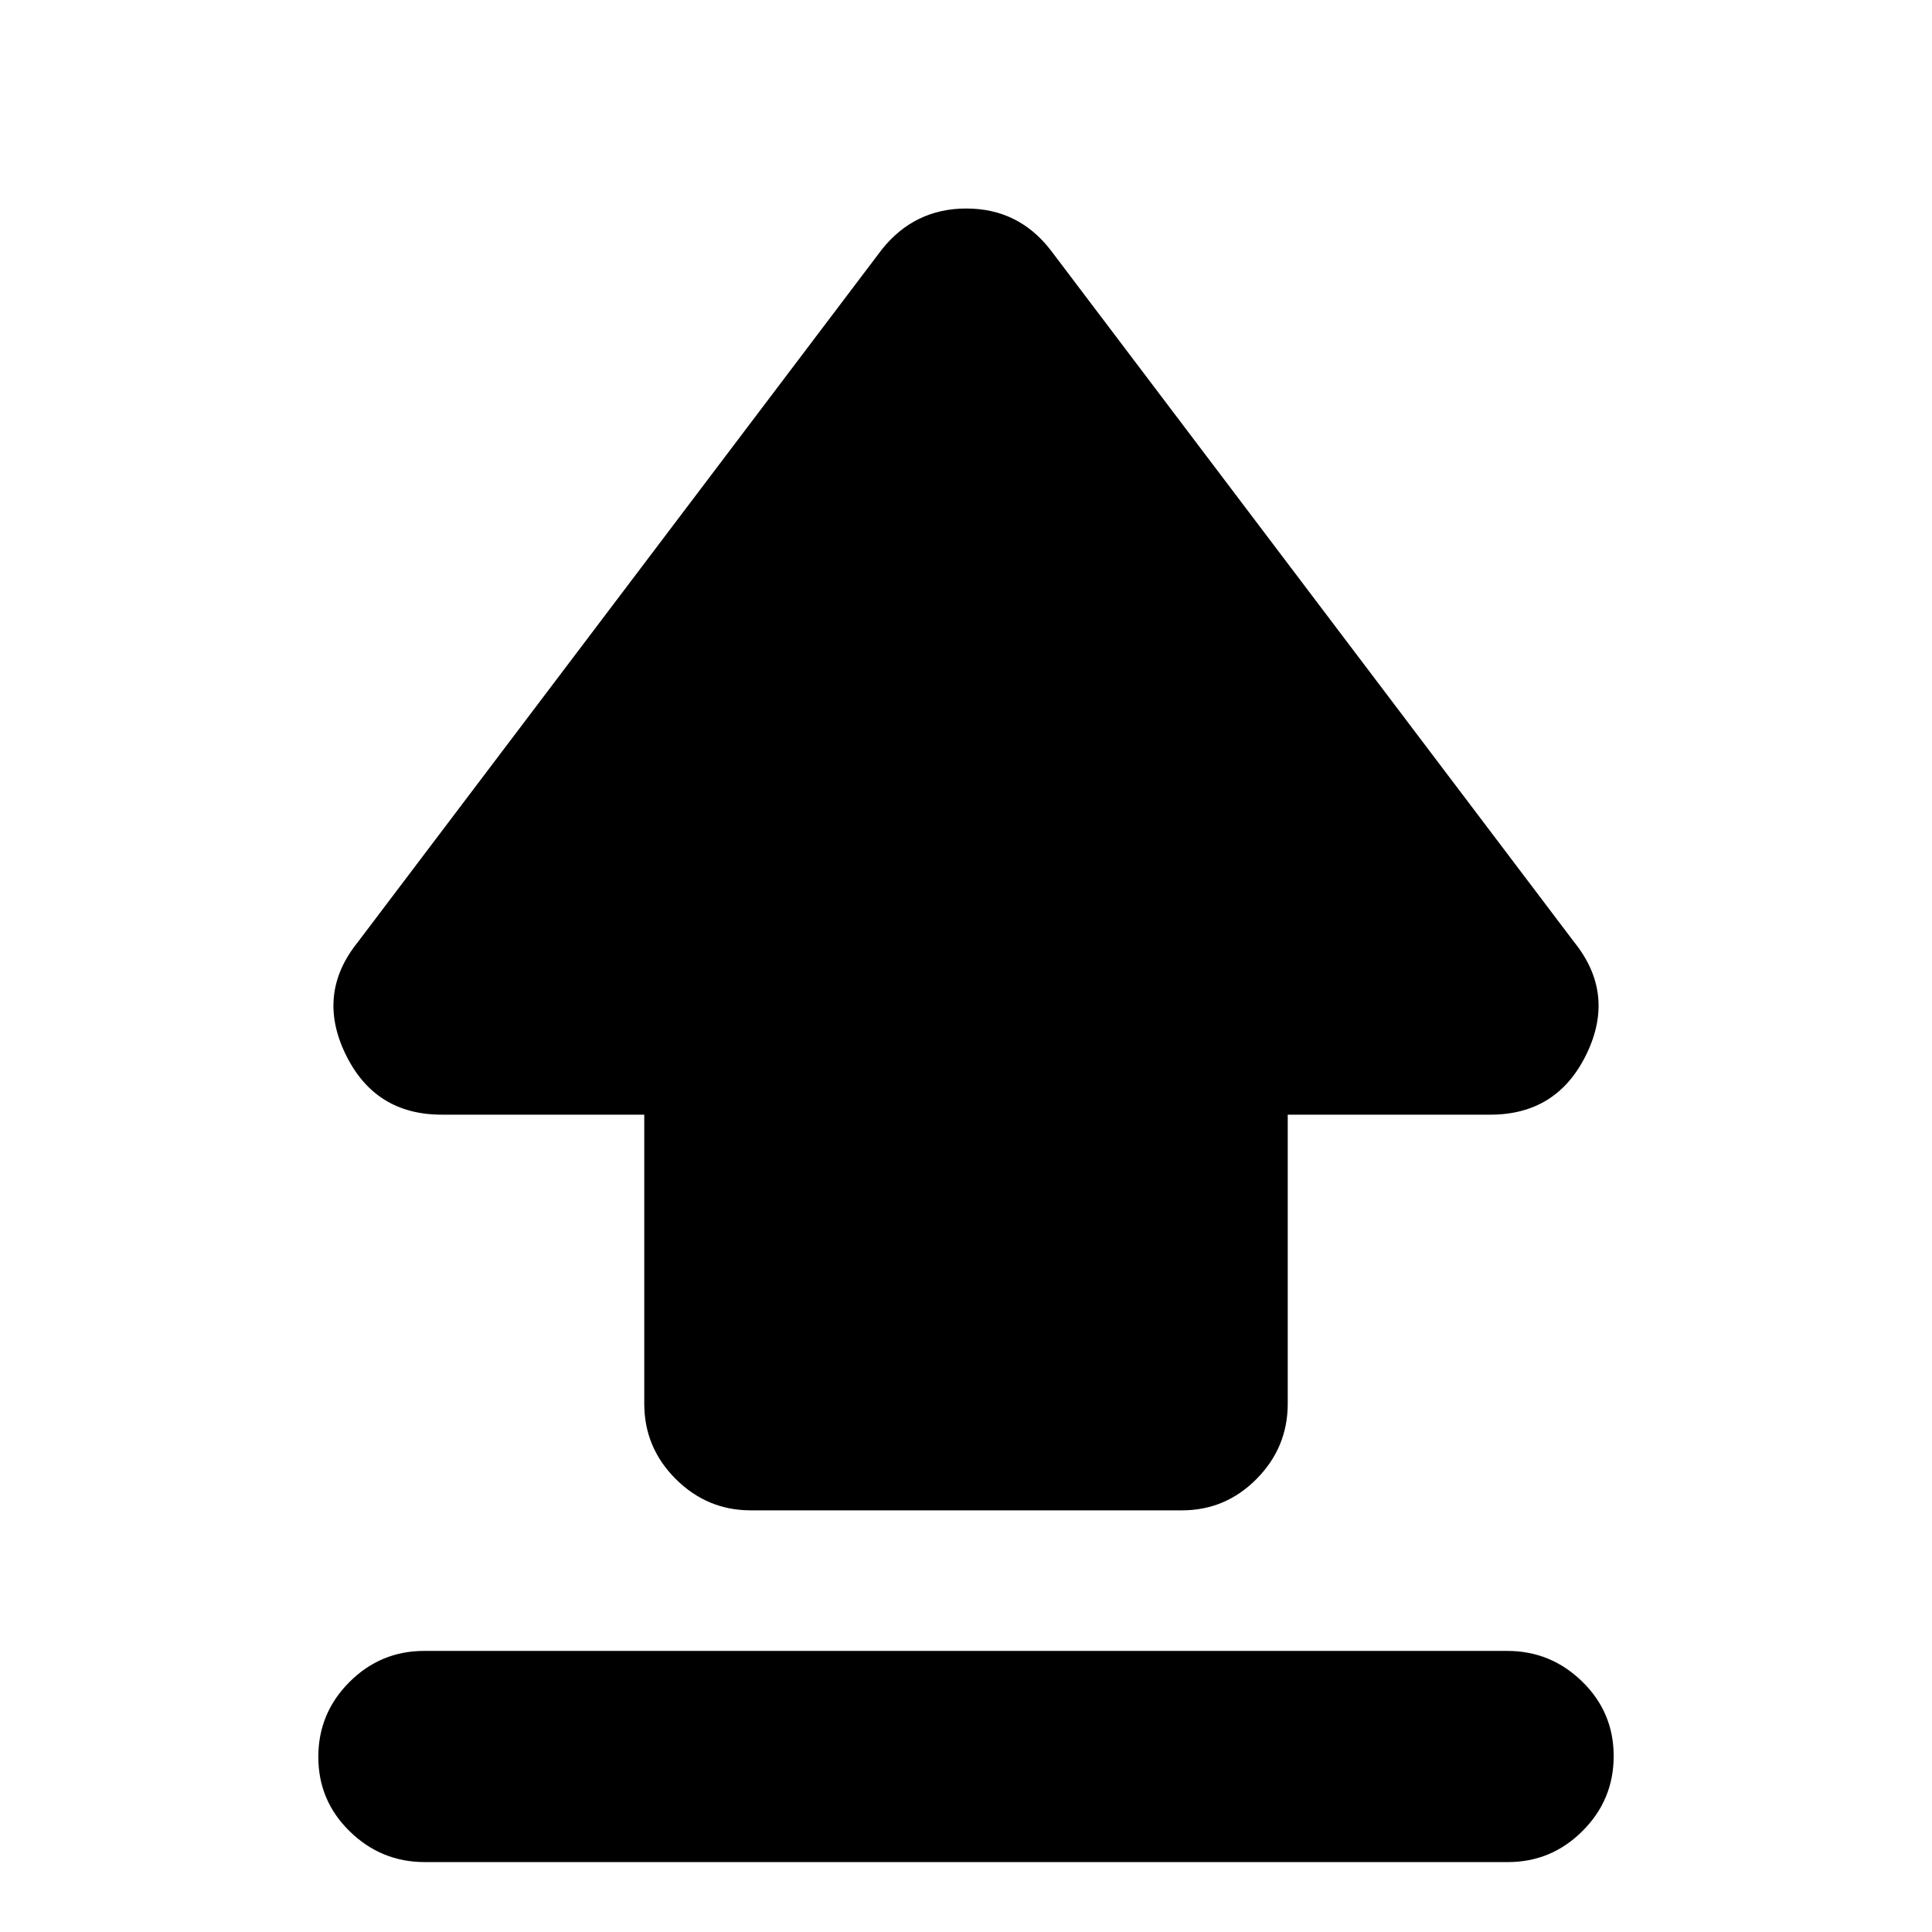 <svg xmlns="http://www.w3.org/2000/svg" height="20" viewBox="0 -960 960 960" width="20"><path d="M320.13-262.51v-143.62h-100.7q-33.15 0-47.72-30.03-14.58-30.04 6.09-55.71l260.33-344.09q16.24-20.43 42.01-20.43t41.73 20.43L782.2-491.87q20.67 25.67 6.09 55.71-14.57 30.03-47.72 30.03h-100.7v143.56q0 21.8-15.46 37.42-15.46 15.63-37.09 15.63H373q-21.62 0-37.25-15.59-15.62-15.59-15.62-37.4ZM211.05-34.74q-21.63 0-37.25-15.25Q158.17-65.23 158.17-87q0-21.76 15.47-37.22 15.47-15.45 37.1-15.45h538.21q21.63 0 37.25 15.24 15.63 15.25 15.63 37.01 0 21.77-15.47 37.22-15.47 15.46-37.1 15.46H211.05Z"/></svg>